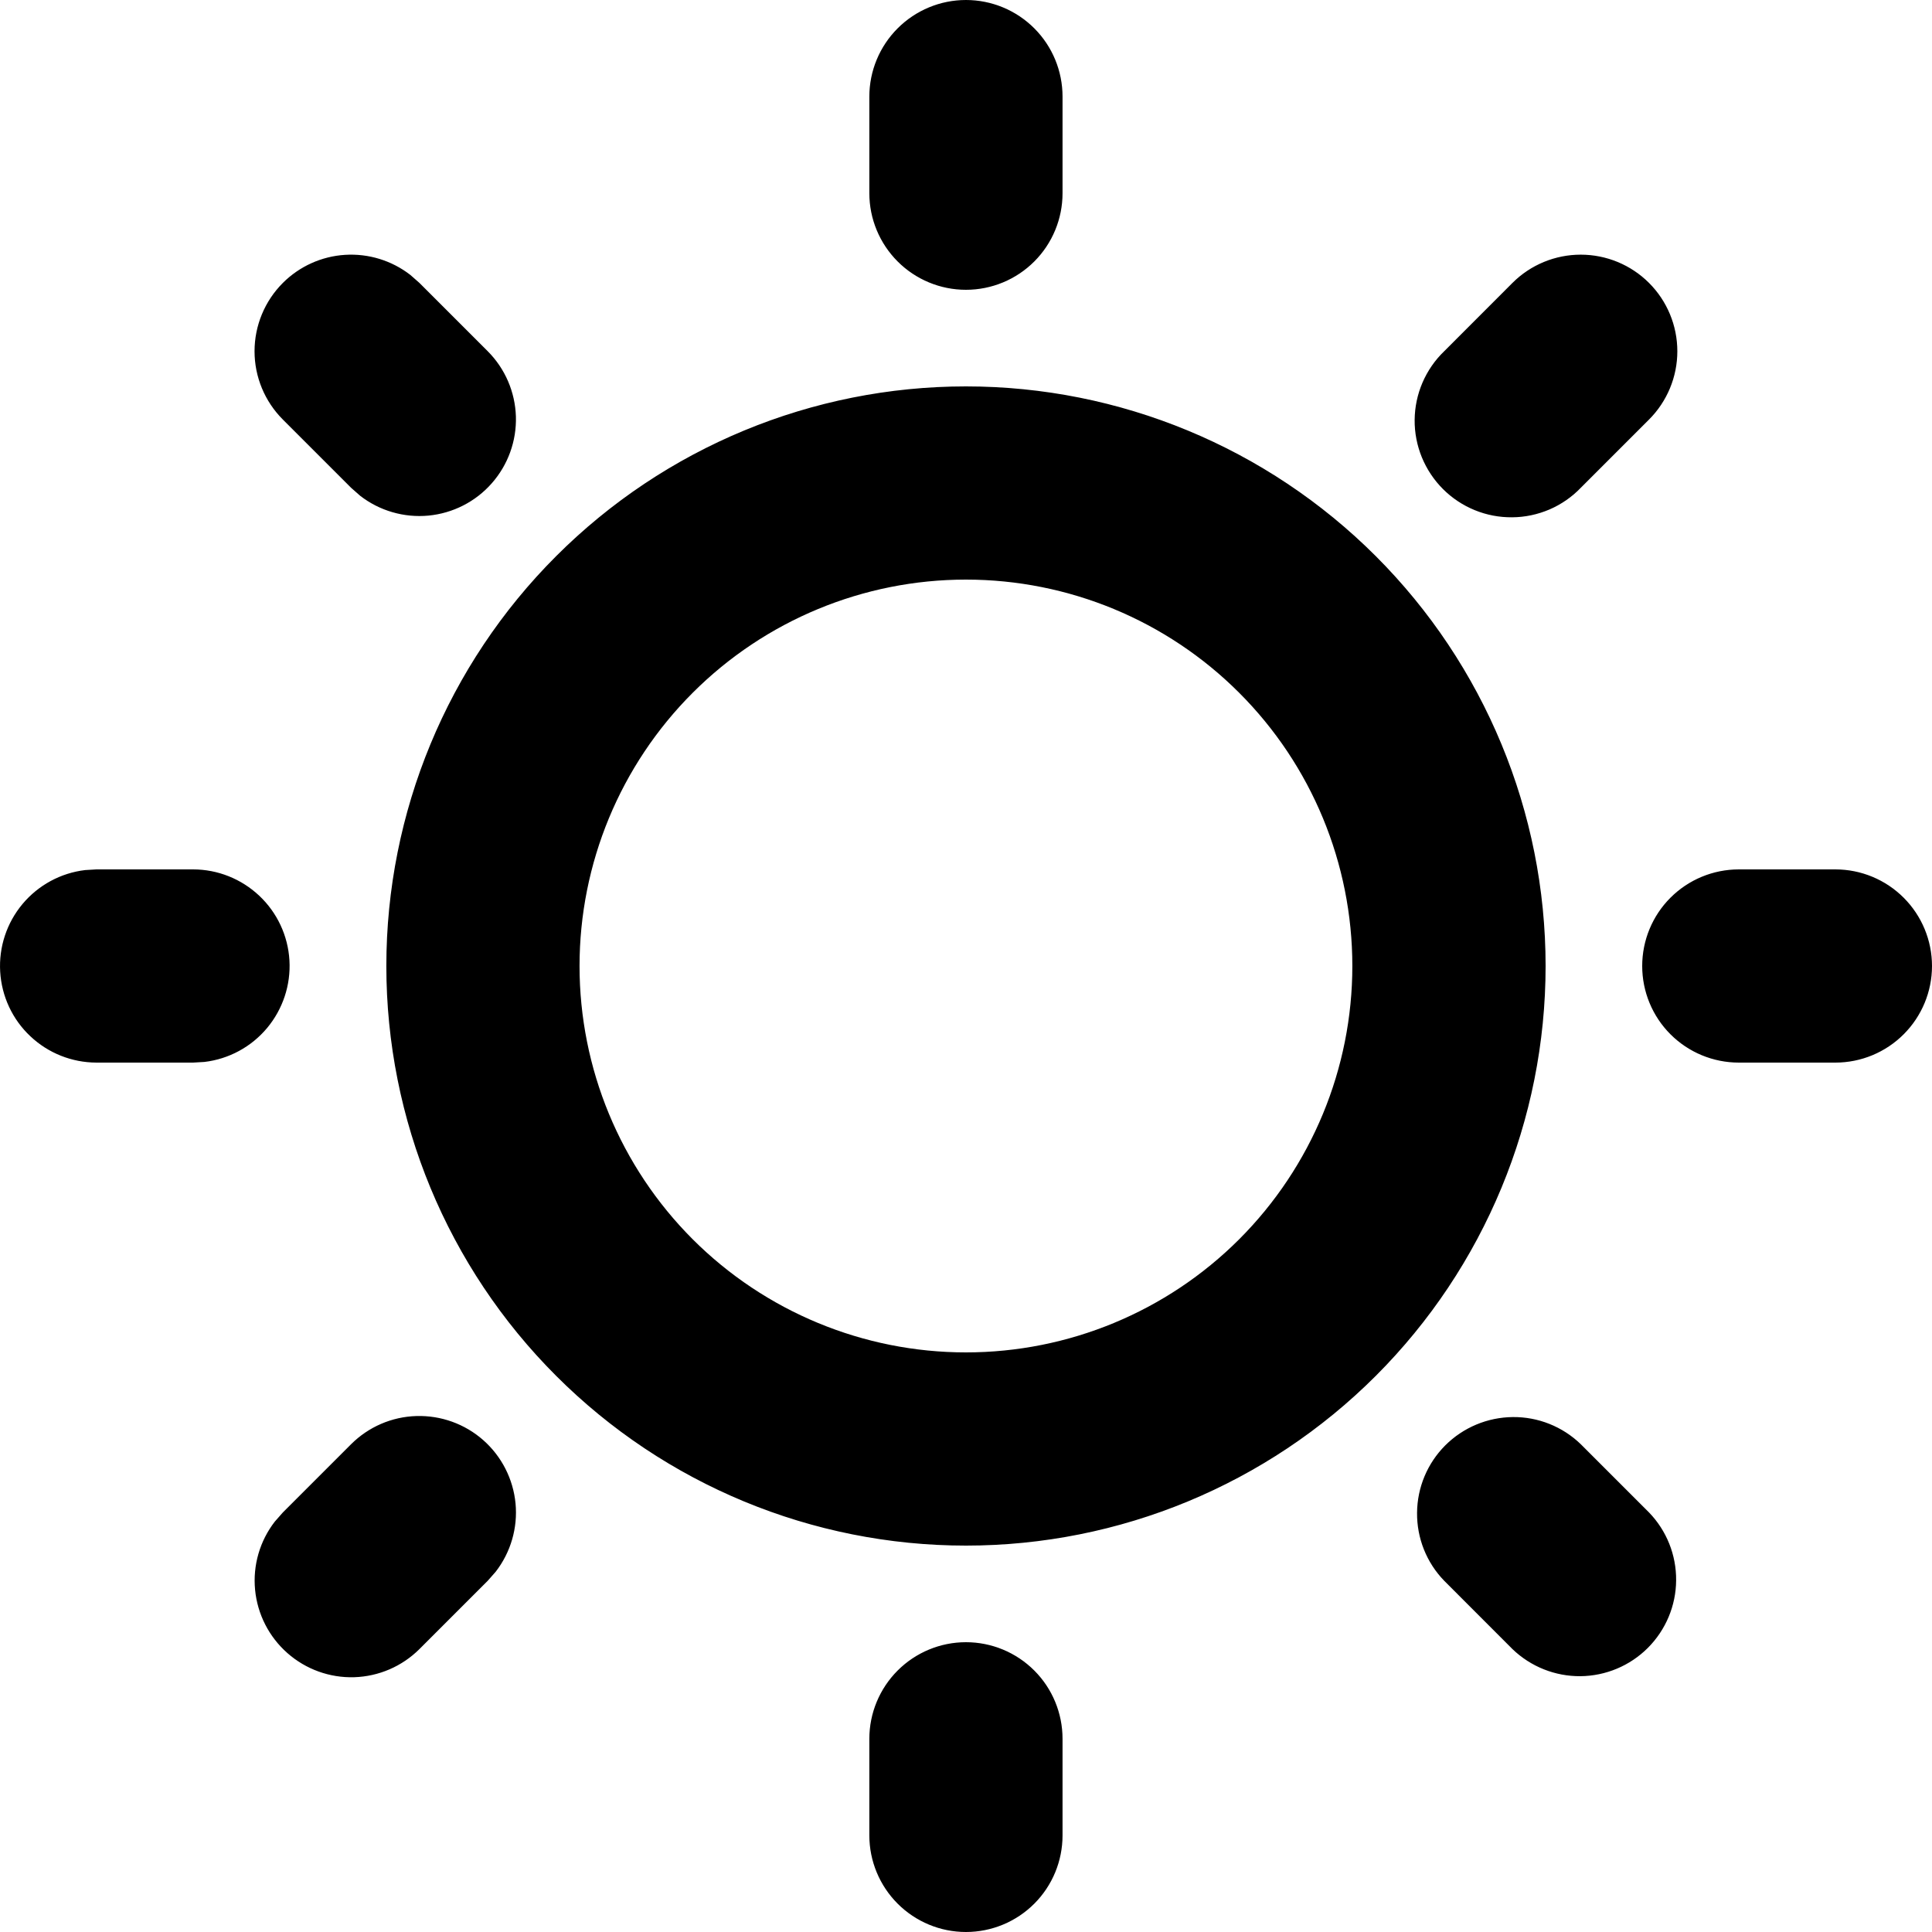 <svg width="32" height="32" viewBox="0 0 32 32" fill="none" xmlns="http://www.w3.org/2000/svg">
<path d="M15.999 27.2C16.424 27.2 16.831 27.369 17.131 27.669C17.431 27.969 17.599 28.376 17.599 28.8V30.4C17.599 30.824 17.431 31.231 17.131 31.531C16.831 31.831 16.424 32 15.999 32C15.575 32 15.168 31.831 14.868 31.531C14.568 31.231 14.399 30.824 14.399 30.4V28.8C14.399 28.376 14.568 27.969 14.868 27.669C15.168 27.369 15.575 27.2 15.999 27.2ZM26.182 23.92L27.313 25.051C27.605 25.353 27.766 25.757 27.762 26.177C27.759 26.596 27.59 26.997 27.294 27.294C26.997 27.591 26.596 27.759 26.176 27.763C25.757 27.766 25.353 27.605 25.051 27.314L23.92 26.182C23.628 25.881 23.467 25.477 23.471 25.057C23.474 24.637 23.642 24.236 23.939 23.939C24.236 23.643 24.637 23.475 25.057 23.471C25.476 23.467 25.88 23.628 26.182 23.92ZM5.816 23.92C6.104 23.633 6.49 23.466 6.897 23.454C7.303 23.442 7.699 23.584 8.004 23.853C8.309 24.122 8.5 24.497 8.539 24.902C8.577 25.306 8.46 25.71 8.211 26.032L8.079 26.182L6.947 27.314C6.659 27.601 6.273 27.767 5.867 27.78C5.46 27.792 5.065 27.649 4.76 27.38C4.455 27.111 4.264 26.737 4.225 26.332C4.186 25.927 4.303 25.523 4.552 25.202L4.685 25.051L5.816 23.92ZM15.999 6.4C18.545 6.4 20.987 7.411 22.788 9.212C24.588 11.012 25.6 13.454 25.6 16C25.6 18.546 24.588 20.988 22.788 22.788C20.987 24.589 18.545 25.6 15.999 25.6C13.453 25.6 11.011 24.589 9.211 22.788C7.41 20.988 6.399 18.546 6.399 16C6.399 13.454 7.41 11.012 9.211 9.212C11.011 7.411 13.453 6.4 15.999 6.4ZM15.999 9.6C14.302 9.6 12.674 10.274 11.473 11.475C10.273 12.675 9.599 14.303 9.599 16C9.599 17.697 10.273 19.325 11.473 20.526C12.674 21.726 14.302 22.4 15.999 22.4C17.697 22.4 19.325 21.726 20.525 20.526C21.725 19.325 22.399 17.697 22.399 16C22.399 14.303 21.725 12.675 20.525 11.475C19.325 10.274 17.697 9.6 15.999 9.6ZM3.198 14.4C3.606 14.4 3.998 14.557 4.295 14.837C4.592 15.117 4.77 15.499 4.794 15.906C4.818 16.313 4.685 16.714 4.424 17.027C4.162 17.34 3.791 17.541 3.386 17.589L3.198 17.6H1.598C1.19 17.599 0.798 17.443 0.502 17.163C0.205 16.884 0.027 16.501 0.003 16.094C-0.021 15.687 0.111 15.286 0.373 14.973C0.635 14.66 1.006 14.459 1.411 14.411L1.598 14.4H3.198ZM30.4 14.4C30.824 14.4 31.231 14.569 31.531 14.869C31.831 15.169 32 15.576 32 16C32 16.424 31.831 16.831 31.531 17.131C31.231 17.431 30.824 17.6 30.4 17.6H28.8C28.375 17.6 27.968 17.431 27.668 17.131C27.368 16.831 27.2 16.424 27.2 16C27.2 15.576 27.368 15.169 27.668 14.869C27.968 14.569 28.375 14.4 28.8 14.4H30.4ZM4.685 4.686C4.96 4.411 5.327 4.245 5.716 4.221C6.105 4.197 6.489 4.315 6.797 4.554L6.947 4.686L8.079 5.818C8.366 6.106 8.532 6.492 8.545 6.898C8.557 7.305 8.414 7.7 8.145 8.005C7.877 8.31 7.502 8.501 7.097 8.54C6.692 8.578 6.288 8.461 5.967 8.213L5.816 8.08L4.685 6.949C4.385 6.649 4.216 6.242 4.216 5.818C4.216 5.393 4.385 4.986 4.685 4.686ZM27.313 4.686C27.613 4.986 27.782 5.393 27.782 5.818C27.782 6.242 27.613 6.649 27.313 6.949L26.182 8.08C26.035 8.233 25.858 8.355 25.663 8.439C25.468 8.522 25.258 8.567 25.045 8.568C24.833 8.57 24.622 8.53 24.425 8.449C24.229 8.369 24.05 8.25 23.9 8.1C23.75 7.95 23.631 7.771 23.55 7.574C23.47 7.378 23.429 7.167 23.431 6.955C23.433 6.742 23.477 6.532 23.561 6.337C23.645 6.142 23.767 5.965 23.92 5.818L25.051 4.686C25.351 4.386 25.758 4.218 26.182 4.218C26.606 4.218 27.013 4.386 27.313 4.686ZM15.999 0C16.424 0 16.831 0.169 17.131 0.469C17.431 0.769 17.599 1.176 17.599 1.6V3.2C17.599 3.624 17.431 4.031 17.131 4.331C16.831 4.631 16.424 4.8 15.999 4.8C15.575 4.8 15.168 4.631 14.868 4.331C14.568 4.031 14.399 3.624 14.399 3.2V1.6C14.399 1.176 14.568 0.769 14.868 0.469C15.168 0.169 15.575 0 15.999 0Z" fill="black"/>
</svg>
